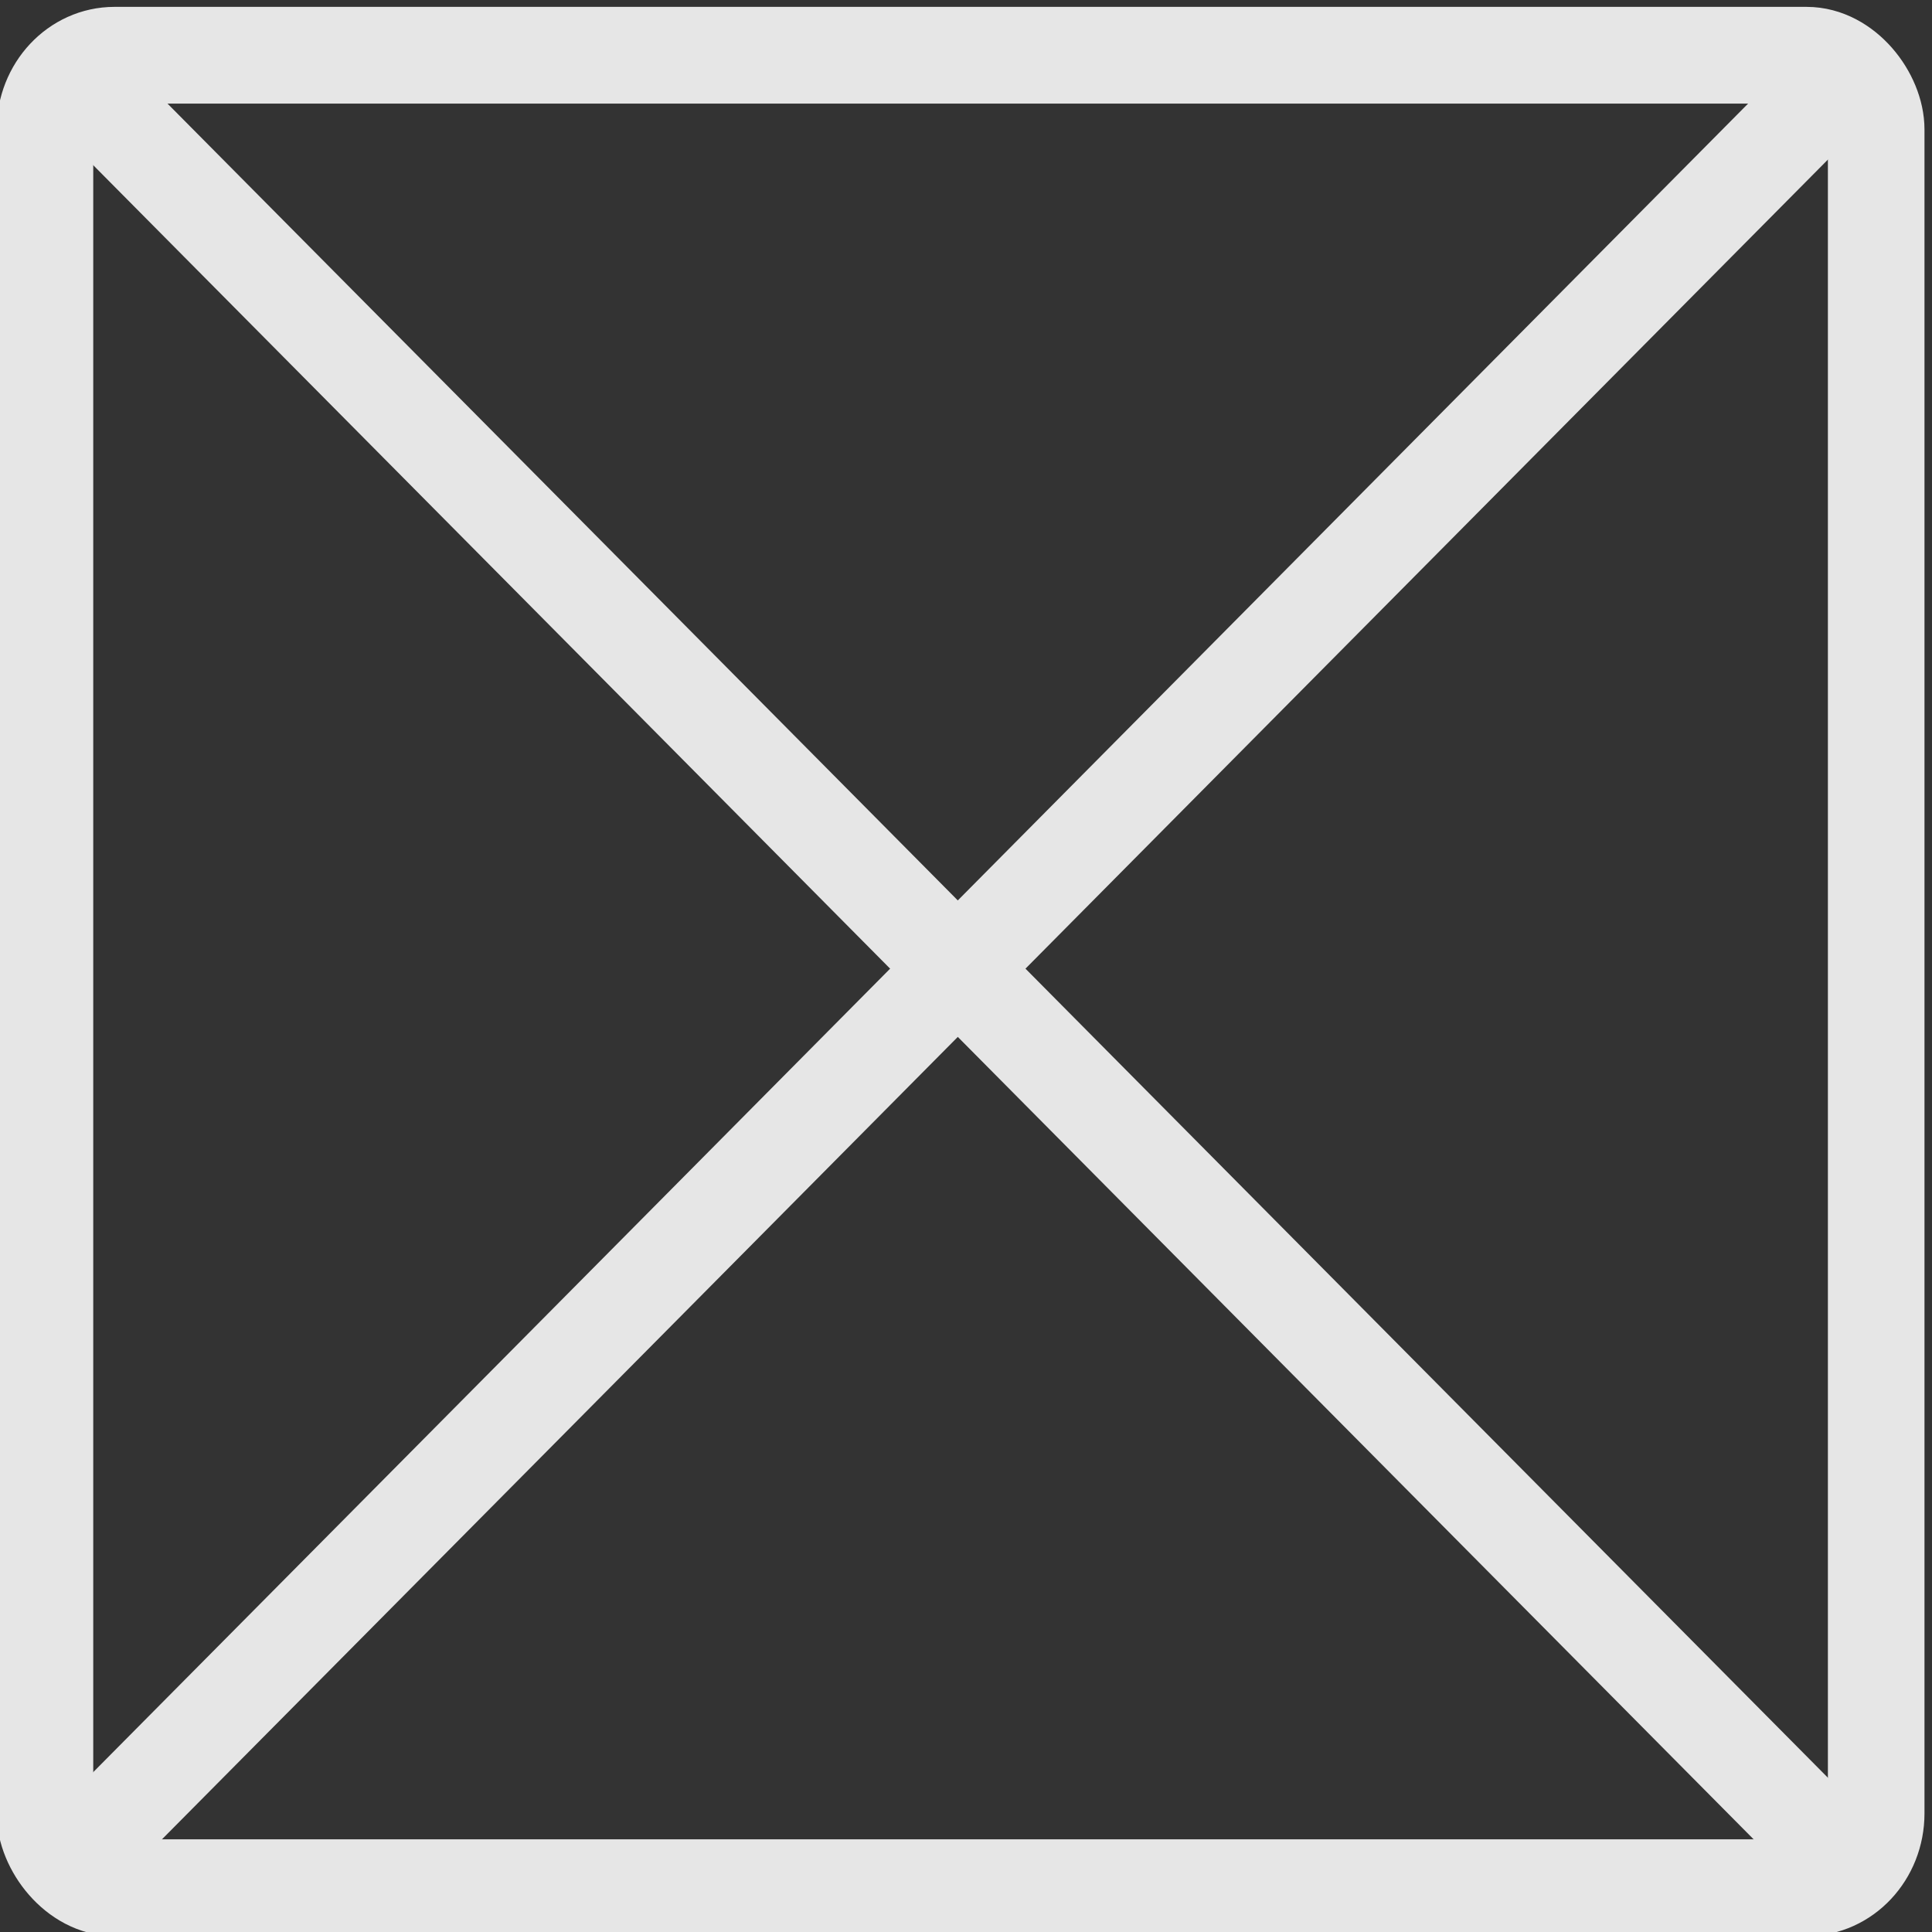 <?xml version="1.0" encoding="UTF-8" standalone="no"?>
<svg
   xmlns:dc="http://purl.org/dc/elements/1.1/"
   xmlns:cc="http://creativecommons.org/ns#"
   xmlns:rdf="http://www.w3.org/1999/02/22-rdf-syntax-ns#"
   xmlns:svg="http://www.w3.org/2000/svg"
   xmlns="http://www.w3.org/2000/svg"
   xmlns:sodipodi="http://sodipodi.sourceforge.net/DTD/sodipodi-0.dtd"
   xmlns:inkscape="http://www.inkscape.org/namespaces/inkscape"
   viewBox="0 0 50 50"
   id="svg2"
   version="1.1"
   inkscape:version="0.91 r13725"
   sodipodi:docname="notcomplete.svg"
   width="50"
   height="50">
  <rect x="0" y="0" width="50" height="50" fill="#333333" stroke="none"/>
  <sodipodi:namedview
     pagecolor="#ffffff"
     bordercolor="#666666"
     borderopacity="1"
     objecttolerance="10"
     gridtolerance="10"
     guidetolerance="10"
     inkscape:pageopacity="0"
     inkscape:pageshadow="2"
     inkscape:window-width="1366"
     inkscape:window-height="705"
     id="namedview44"
     showgrid="false"
     inkscape:zoom="9.4164592"
     inkscape:cx="50.376225"
     inkscape:cy="28.268095"
     inkscape:window-x="-8"
     inkscape:window-y="-8"
     inkscape:window-maximized="1"
     inkscape:current-layer="g3339" />
  <defs
     id="defs4">
    <filter
       id="filter3956">
      <feGaussianBlur
         stdDeviation="2.7"
         id="feGaussianBlur7" />
    </filter>
    <filter
       height="1.213"
       id="filter3763"
       width="1.18"
       x="-0.09"
       y="-0.107">
      <feGaussianBlur
         stdDeviation="6.895"
         id="feGaussianBlur10" />
    </filter>
    <linearGradient
       gradientUnits="userSpaceOnUse"
       id="linearGradient5012"
       x1="92.562"
       x2="-31.666"
       y1="333.787"
       y2="25.535"
       gradientTransform="matrix(1.038,0,0,1.038,215.571,-17.511)">
      <stop
         offset="0"
         stop-color="#6e0000"
         id="stop13" />
      <stop
         offset=".447"
         stop-color="#b60000"
         id="stop15" />
      <stop
         offset=".843"
         stop-color="#ad0000"
         id="stop17" />
      <stop
         offset="1"
         stop-color="#e90000"
         id="stop19" />
    </linearGradient>
    <linearGradient
       gradientTransform="matrix(0.499,0.501,0.563,-0.442,-436.906,110.926)"
       gradientUnits="userSpaceOnUse"
       id="linearGradient5014"
       x1="194.078"
       x2="332.852"
       y1="327.477"
       y2="339.942">
      <stop
         offset="0"
         stop-color="#f97373"
         id="stop22" />
      <stop
         offset="1"
         stop-color="#fff"
         stop-opacity="0"
         id="stop24" />
    </linearGradient>
  </defs>
  <g
     id="g4182"
     transform="matrix(1.226,0,0,1.253,-57.219,-397.793)">
    <g
       transform="matrix(0.64,0,0,0.627,-163.089,80.93)"
       id="g3339">
      <rect
         style="fill:none;fill-opacity:1;stroke:#e6e6e6;stroke-width:3.186;stroke-miterlimit:4;stroke-dasharray:none;stroke-opacity:1"
         id="rect3799"
         width="60.4"
         height="60.364"
         x="329.233"
         y="379.08"
         rx="2.294"
         ry="2.447" />
      <path
         style="fill:#ececec;fill-rule:evenodd;stroke:#e6e6e6;stroke-width:3.168;stroke-linecap:butt;stroke-linejoin:miter;stroke-miterlimit:4;stroke-dasharray:none;stroke-opacity:1"
         d="M 330.278,438.437 388.003,380.308"
         id="path4150"
         inkscape:connector-curvature="0" />
      <path
         style="fill:#ececec;fill-rule:evenodd;stroke:#e6e6e6;stroke-width:3.168;stroke-linecap:butt;stroke-linejoin:miter;stroke-miterlimit:4;stroke-dasharray:none;stroke-opacity:1"
         d="M 387.868,437.896 330.143,379.767"
         id="path4150-6"
         inkscape:connector-curvature="0" />
    </g>
  </g>
</svg>
